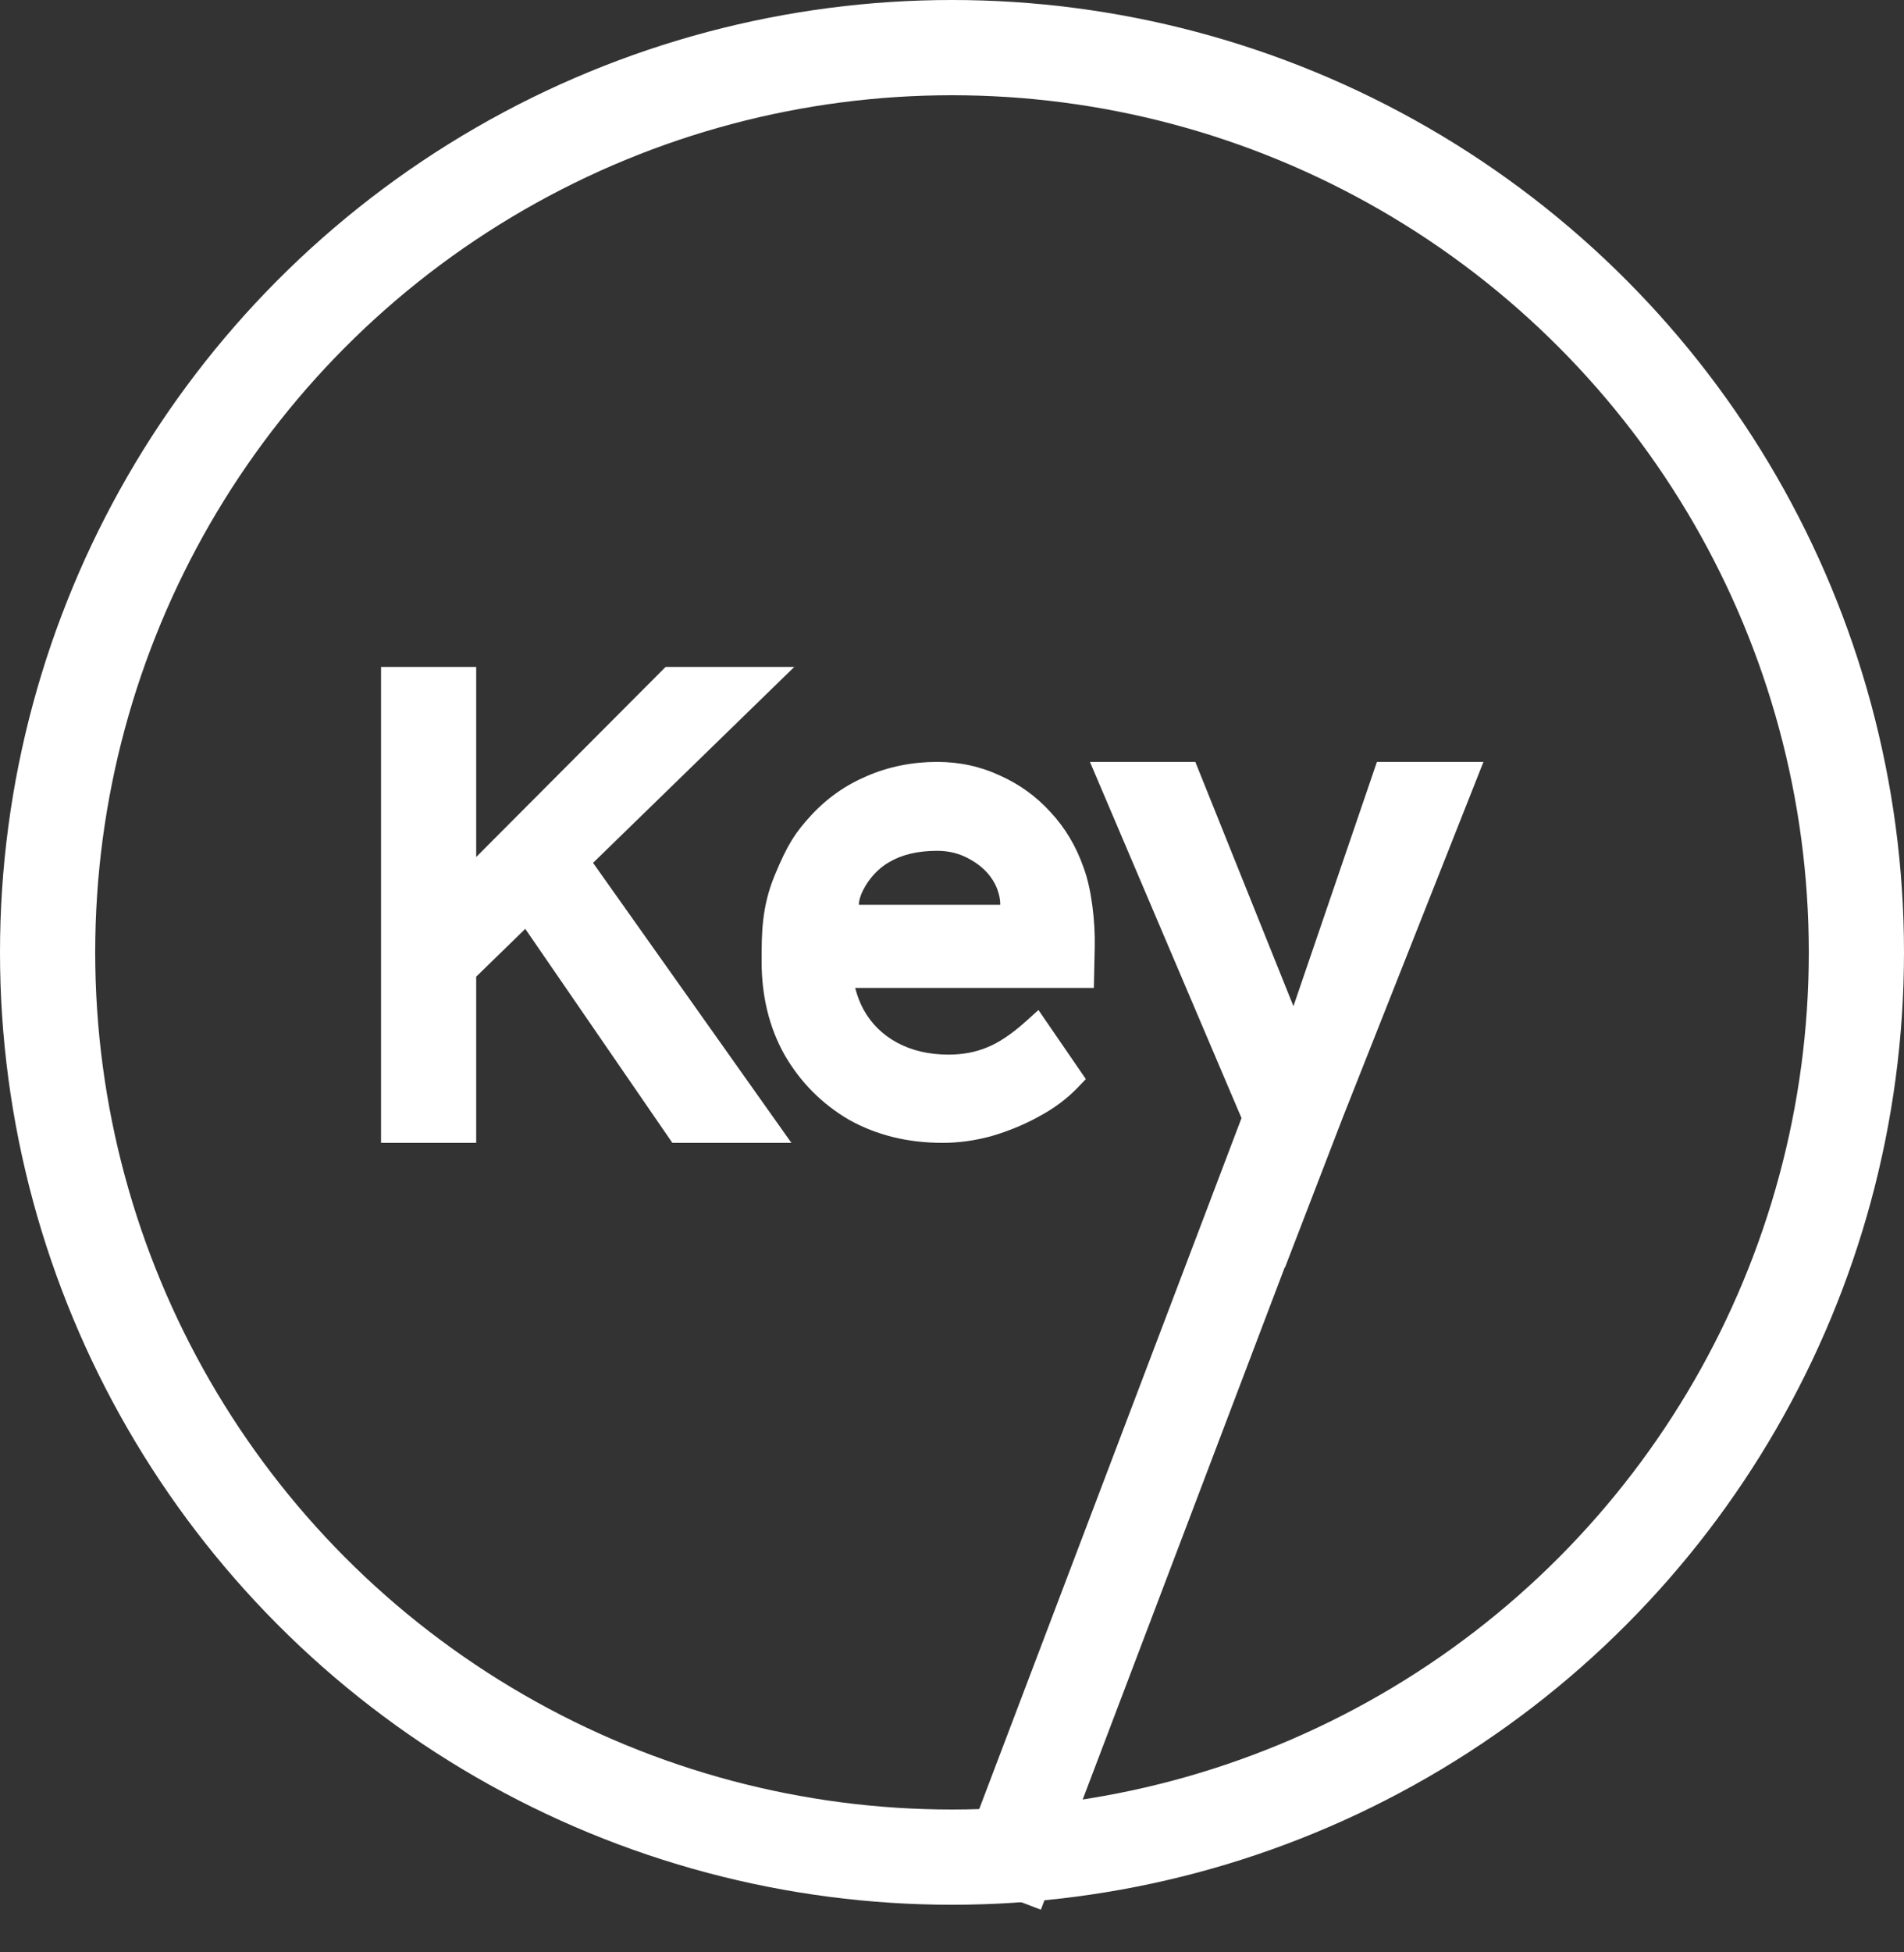 <svg width="40" height="41" viewBox="0 0 40 41" fill="none" xmlns="http://www.w3.org/2000/svg">
<rect x="0" y="0" width="40" height="41" fill="#333333" stroke="none"/>
<circle cx="20" cy="20" r="19" stroke="white" stroke-width="2"/>
<path d="M10.004 14.005H8.005V24H10.004V20.51L11.035 19.506L14.125 24H16.626L12.459 18.12L16.687 14.005H13.984L10.004 17.997V14.005Z" fill="white"/>
<path d="M25.112 16H22.898L26.082 23.48L20.035 39.404L21.867 40.104L26.99 26.614H26.997L28.215 23.454L31.165 16H28.927L27.173 21.13L25.112 16Z" fill="white"/>
<path fill-rule="evenodd" clip-rule="evenodd" d="M19.689 16C19.164 16 18.669 16.099 18.208 16.299C17.757 16.491 17.363 16.769 17.03 17.134C16.707 17.488 16.547 17.726 16.273 18.388C16 19.05 16 19.611 16 20.187C16 20.917 16.158 21.576 16.483 22.153L16.485 22.157C16.816 22.728 17.267 23.182 17.834 23.514L17.839 23.517C18.42 23.841 19.077 24 19.803 24C20.143 24 20.485 23.952 20.828 23.859L20.833 23.857C21.181 23.755 21.508 23.621 21.814 23.453C22.132 23.283 22.407 23.082 22.634 22.846L22.812 22.661L21.816 21.21L21.566 21.436C21.253 21.719 20.976 21.9 20.733 21.997L20.73 21.998C20.49 22.096 20.224 22.147 19.93 22.147C19.507 22.147 19.147 22.059 18.842 21.893C18.538 21.728 18.307 21.498 18.142 21.202C18.067 21.063 18.008 20.911 17.966 20.747H22.98L22.999 19.866L22.999 19.865C23.008 19.349 22.932 18.665 22.765 18.221C22.609 17.774 22.377 17.383 22.069 17.054C21.772 16.726 21.419 16.471 21.013 16.289C20.601 16.096 20.159 16 19.689 16ZM18.687 18.101C18.943 17.951 19.272 17.867 19.689 17.867C19.93 17.867 20.148 17.921 20.348 18.029C20.552 18.138 20.727 18.28 20.851 18.474C21.029 18.752 21.013 19 21.013 19H18.044C18.044 19 18.036 18.875 18.142 18.675C18.247 18.474 18.429 18.246 18.681 18.105L18.687 18.101Z" fill="white"/>
</svg>

